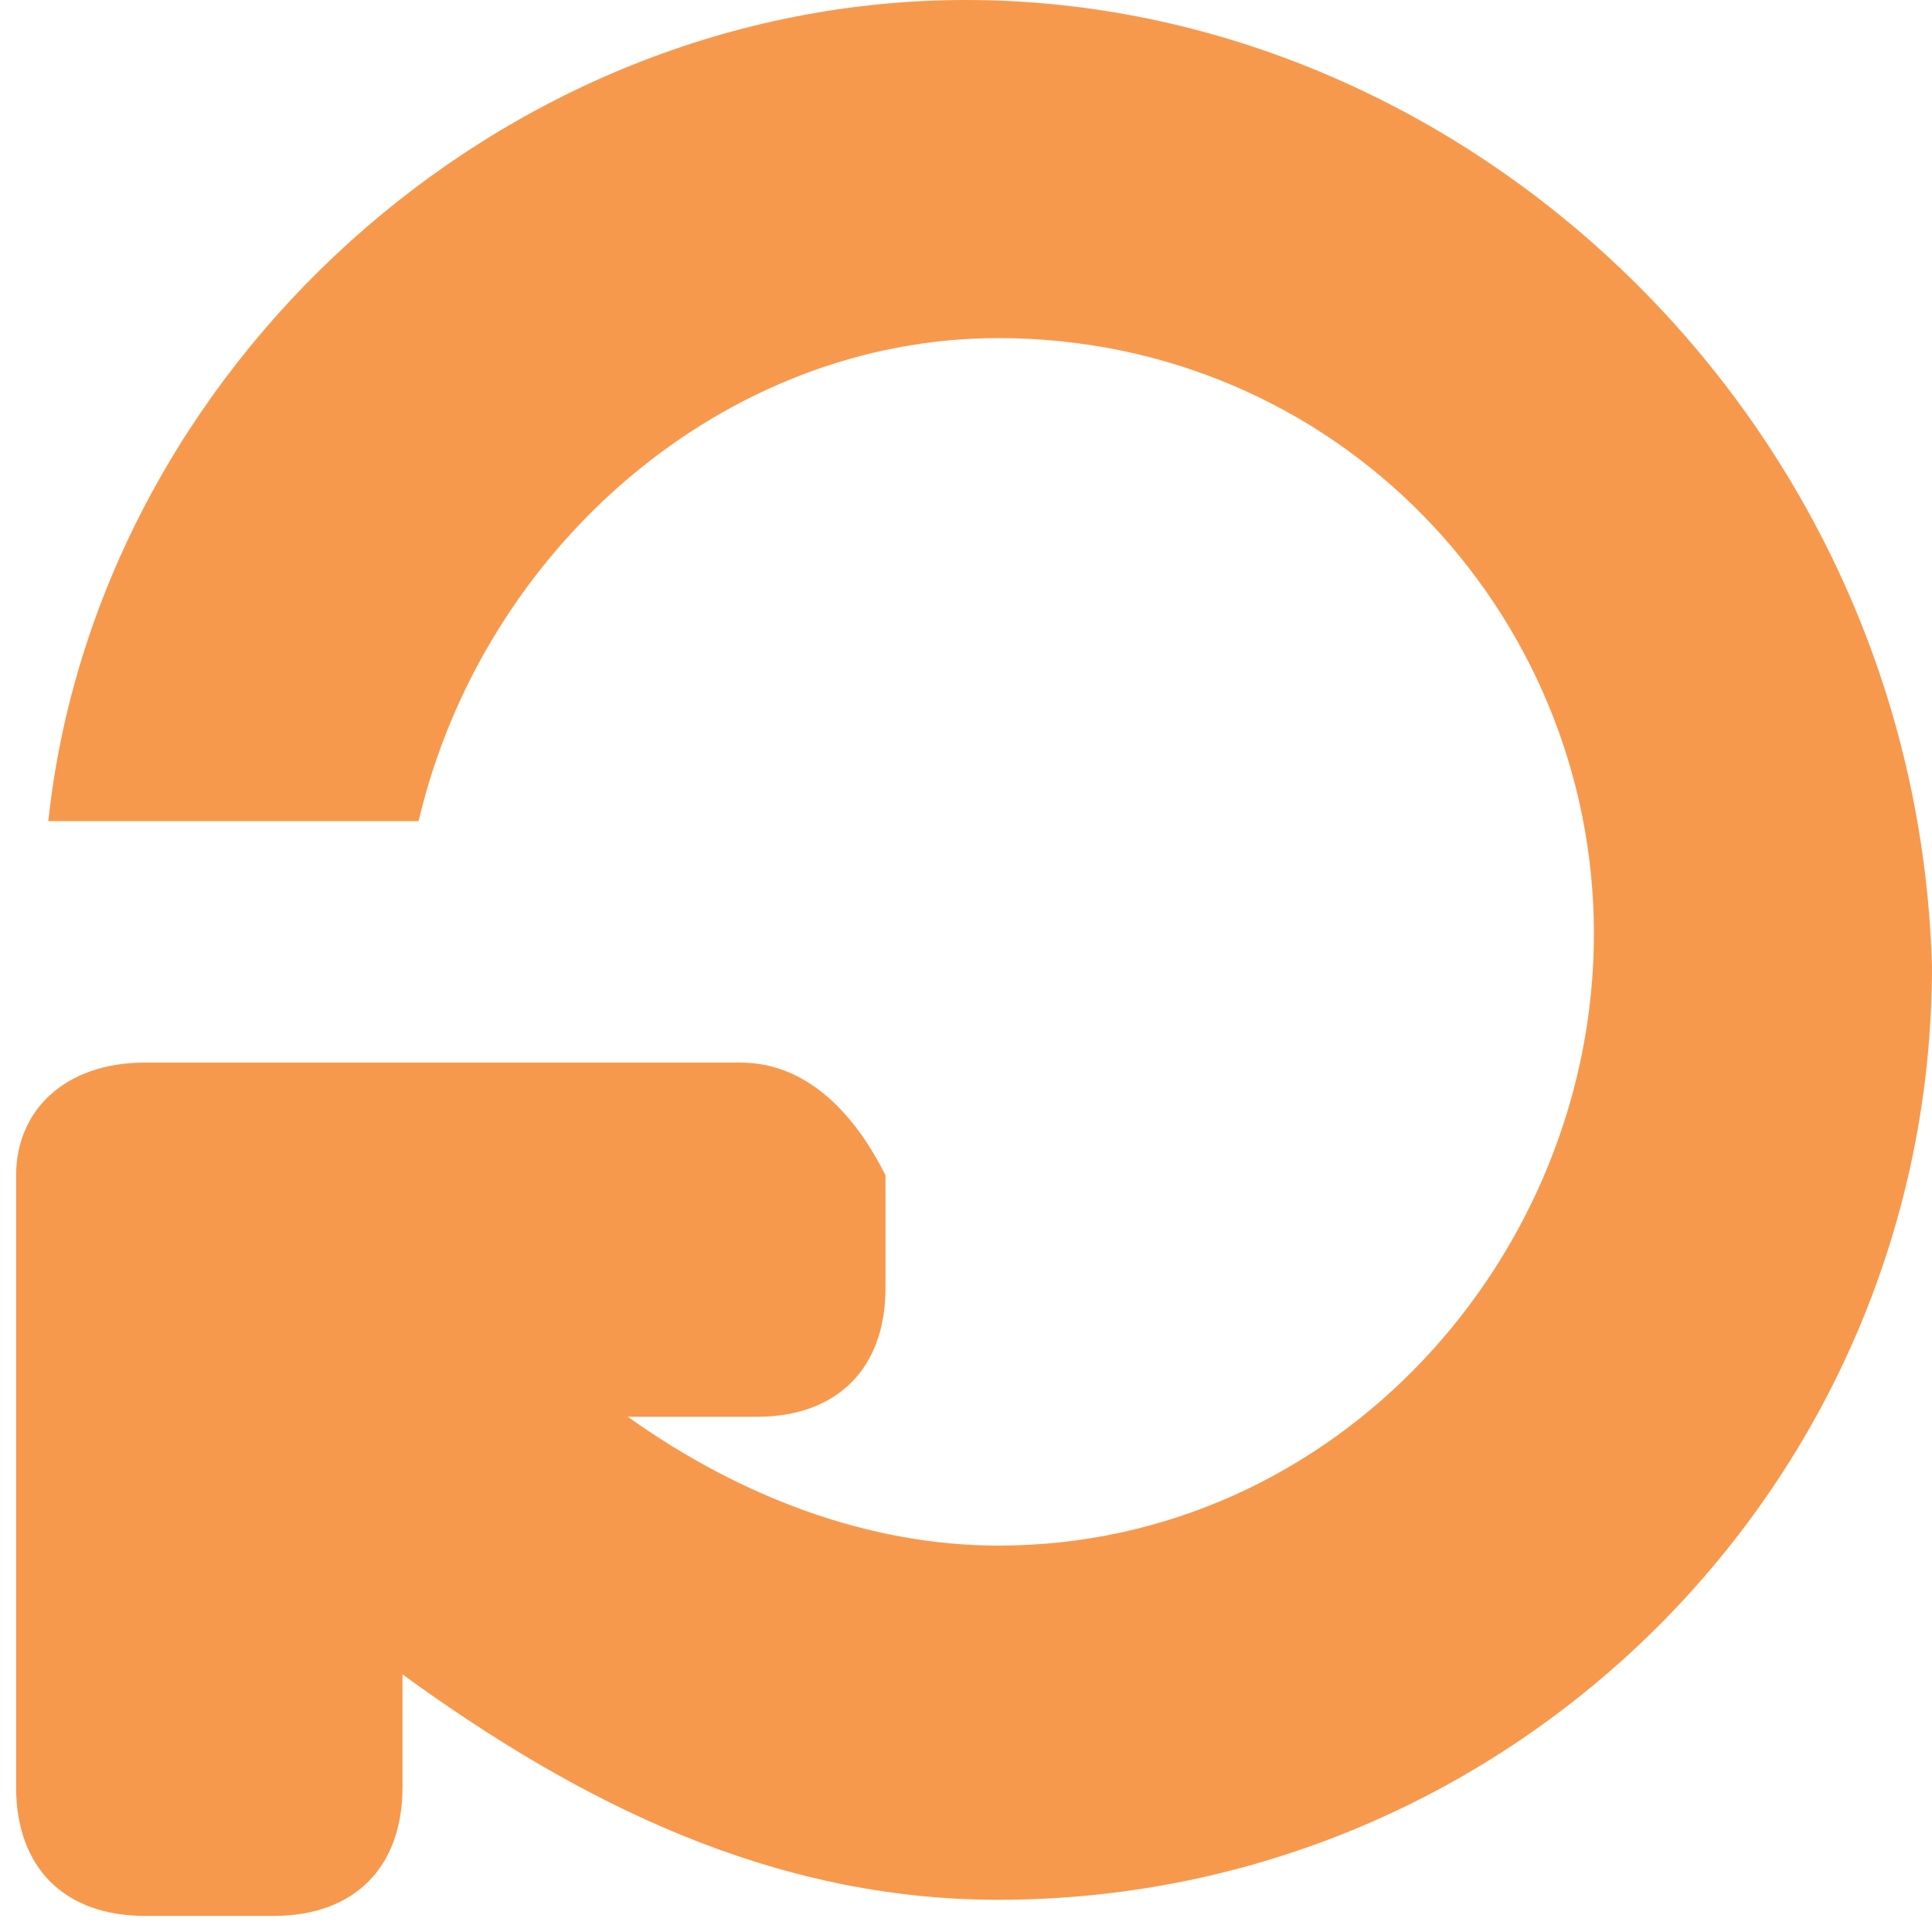 <?xml version="1.0" encoding="utf-8"?>
<!-- Generator: Adobe Illustrator 15.1.0, SVG Export Plug-In  -->
<!DOCTYPE svg PUBLIC "-//W3C//DTD SVG 1.1//EN" "http://www.w3.org/Graphics/SVG/1.1/DTD/svg11.dtd">
<svg version="1.1"
	 xmlns="http://www.w3.org/2000/svg" xmlns:xlink="http://www.w3.org/1999/xlink" xmlns:a="http://ns.adobe.com/AdobeSVGViewerExtensions/3.0/"
	 x="0px" y="0px" width="12px" height="12px" viewBox="-0.1 0 12 12" style="overflow:visible;enable-background:new -0.1 0 12 12;"
	 xml:space="preserve" preserveAspectRatio="xMinYMid meet">
<defs>
</defs>
<path style="fill:#f7994d;" d="M5.9,0C3,0,0.5,2.3,0.2,5.1h2.3c0.4-1.7,1.9-3,3.6-3c2.1,0,3.7,1.7,3.7,3.7S8.2,9.6,6.1,9.6
	c-0.8,0-1.6-0.3-2.3-0.8h0.8c0.5,0,0.8-0.3,0.8-0.8V7.3C5.2,6.9,4.9,6.6,4.5,6.6h-3H0.8C0.3,6.6,0,6.9,0,7.3v0.8v3
	c0,0.5,0.3,0.8,0.8,0.8h0.8c0.5,0,0.8-0.3,0.8-0.8v-0.7c1.1,0.8,2.3,1.4,3.7,1.4c3.2,0,5.8-2.6,5.8-5.8C11.8,2.6,9,0,5.9,0z"/>
</svg>
